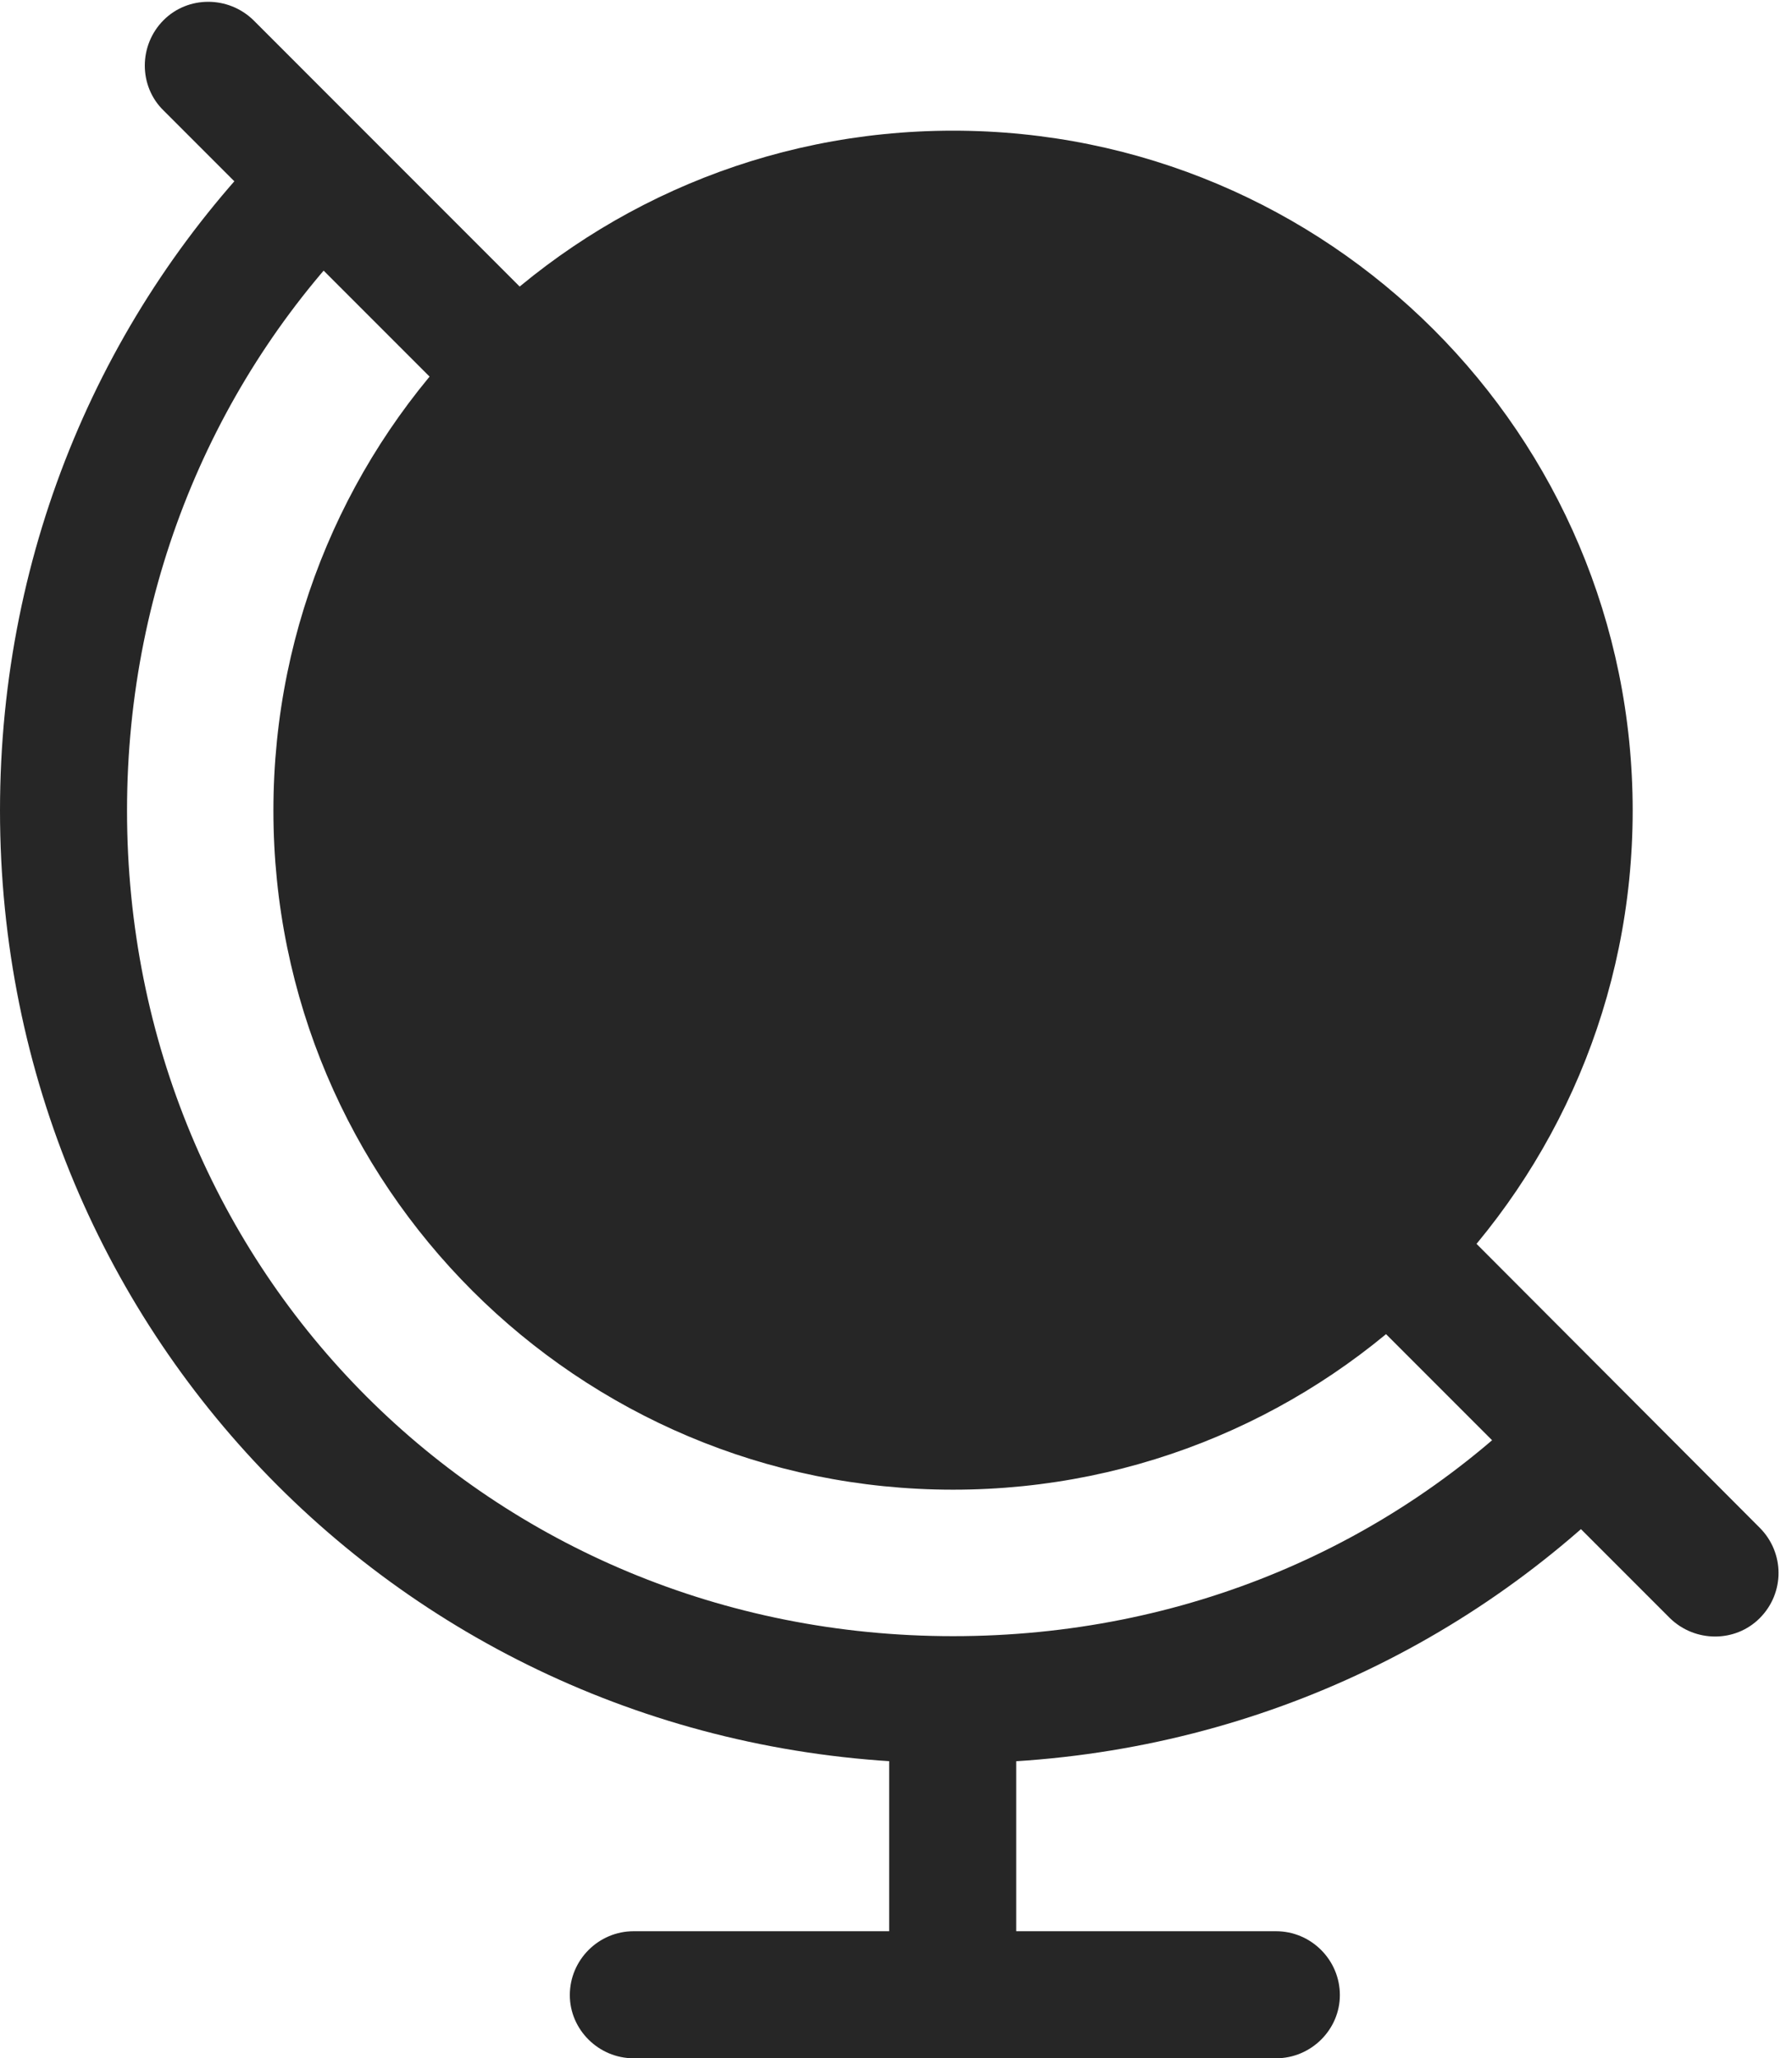 <?xml version="1.0" encoding="UTF-8"?>
<!--Generator: Apple Native CoreSVG 326-->
<!DOCTYPE svg
PUBLIC "-//W3C//DTD SVG 1.1//EN"
       "http://www.w3.org/Graphics/SVG/1.1/DTD/svg11.dtd">
<svg version="1.1" xmlns="http://www.w3.org/2000/svg" xmlns:xlink="http://www.w3.org/1999/xlink" viewBox="0 0 48.77 55.996">
 <g>
  <rect height="55.996" opacity="0" width="48.77" x="0" y="0"/>
  <path d="M12.383 10.938L14.824 8.477L6.895 0.547C6.211-0.117 5.117-0.117 4.453 0.547C3.77 1.23 3.77 2.344 4.453 3.008ZM44.316 40.391L41.934 37.949C37.871 42.051 32.246 44.512 25.938 44.512C13.359 44.512 3.457 34.629 3.457 22.051C3.457 15.762 5.957 10.117 9.98 6.094L7.5 3.73C2.852 8.398 0 14.863 0 22.051C0 36.465 11.504 47.969 25.938 47.969C33.164 47.969 39.629 45.098 44.316 40.391ZM39.316 32.969L36.738 35.312L45.449 44.023C46.133 44.688 47.227 44.688 47.891 44.023C48.574 43.34 48.574 42.246 47.891 41.562ZM24.199 47.09L24.199 53.73L27.656 53.73L27.656 47.09ZM17.246 55.996L34.727 55.996C35.684 55.996 36.465 55.215 36.465 54.277C36.465 53.32 35.684 52.539 34.727 52.539L17.246 52.539C16.289 52.539 15.508 53.32 15.508 54.277C15.508 55.215 16.289 55.996 17.246 55.996ZM25.938 40.527C36.152 40.527 44.434 32.266 44.434 22.051C44.434 11.816 36.152 3.555 25.938 3.555C15.723 3.555 7.441 11.816 7.441 22.051C7.441 32.266 15.723 40.527 25.938 40.527Z" fill="black" fill-opacity="0.85"/>
 </g>
</svg>
